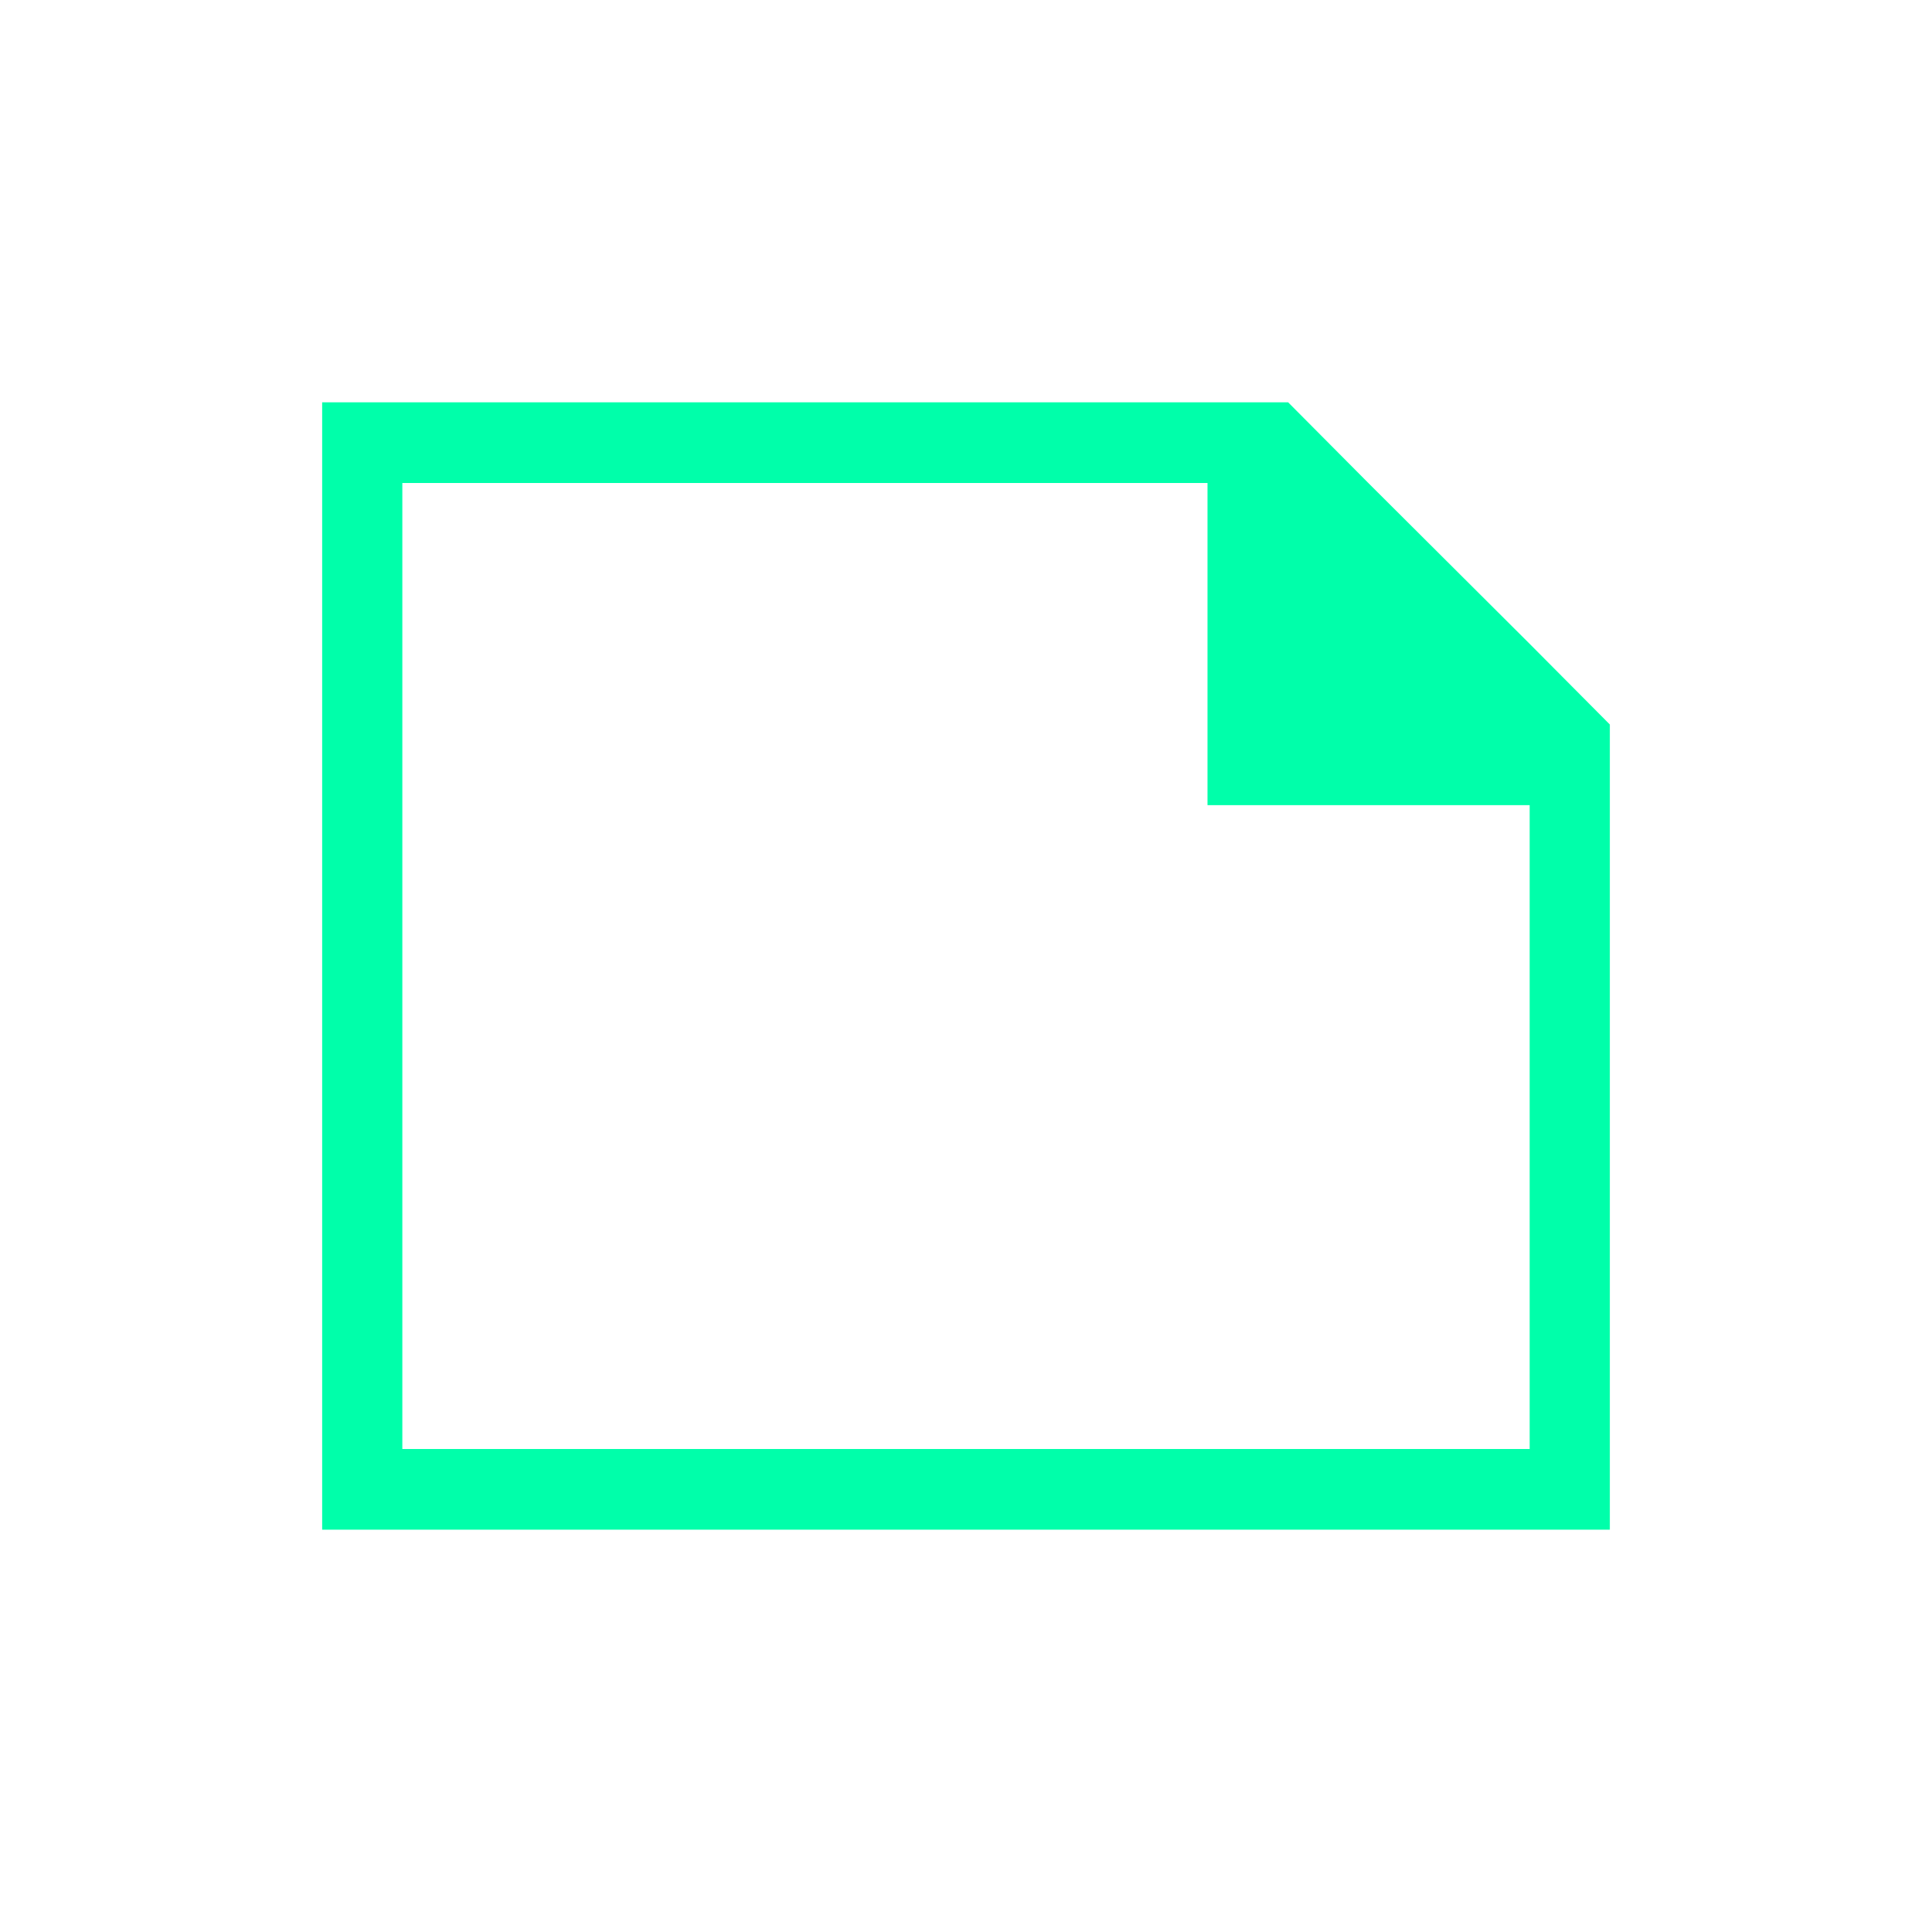 <svg xmlns="http://www.w3.org/2000/svg" xmlns:xlink="http://www.w3.org/1999/xlink" width="16" height="16" viewBox="0 0 16 16" version="1.1">
<g id="surface1">
<path style=" stroke:none;fill-rule:nonzero;fill:rgb(0%,100%,66.667%);fill-opacity:1;" d="M 2.668 3.332 L 2.668 12.668 L 13.332 12.668 L 13.332 6 L 12.668 5.332 L 11.332 4 L 10.668 3.332 M 3.332 4 L 10 4 L 10 6.668 L 12.668 6.668 L 12.668 12 L 3.332 12 Z M 3.332 4 "/>
</g>
</svg>
